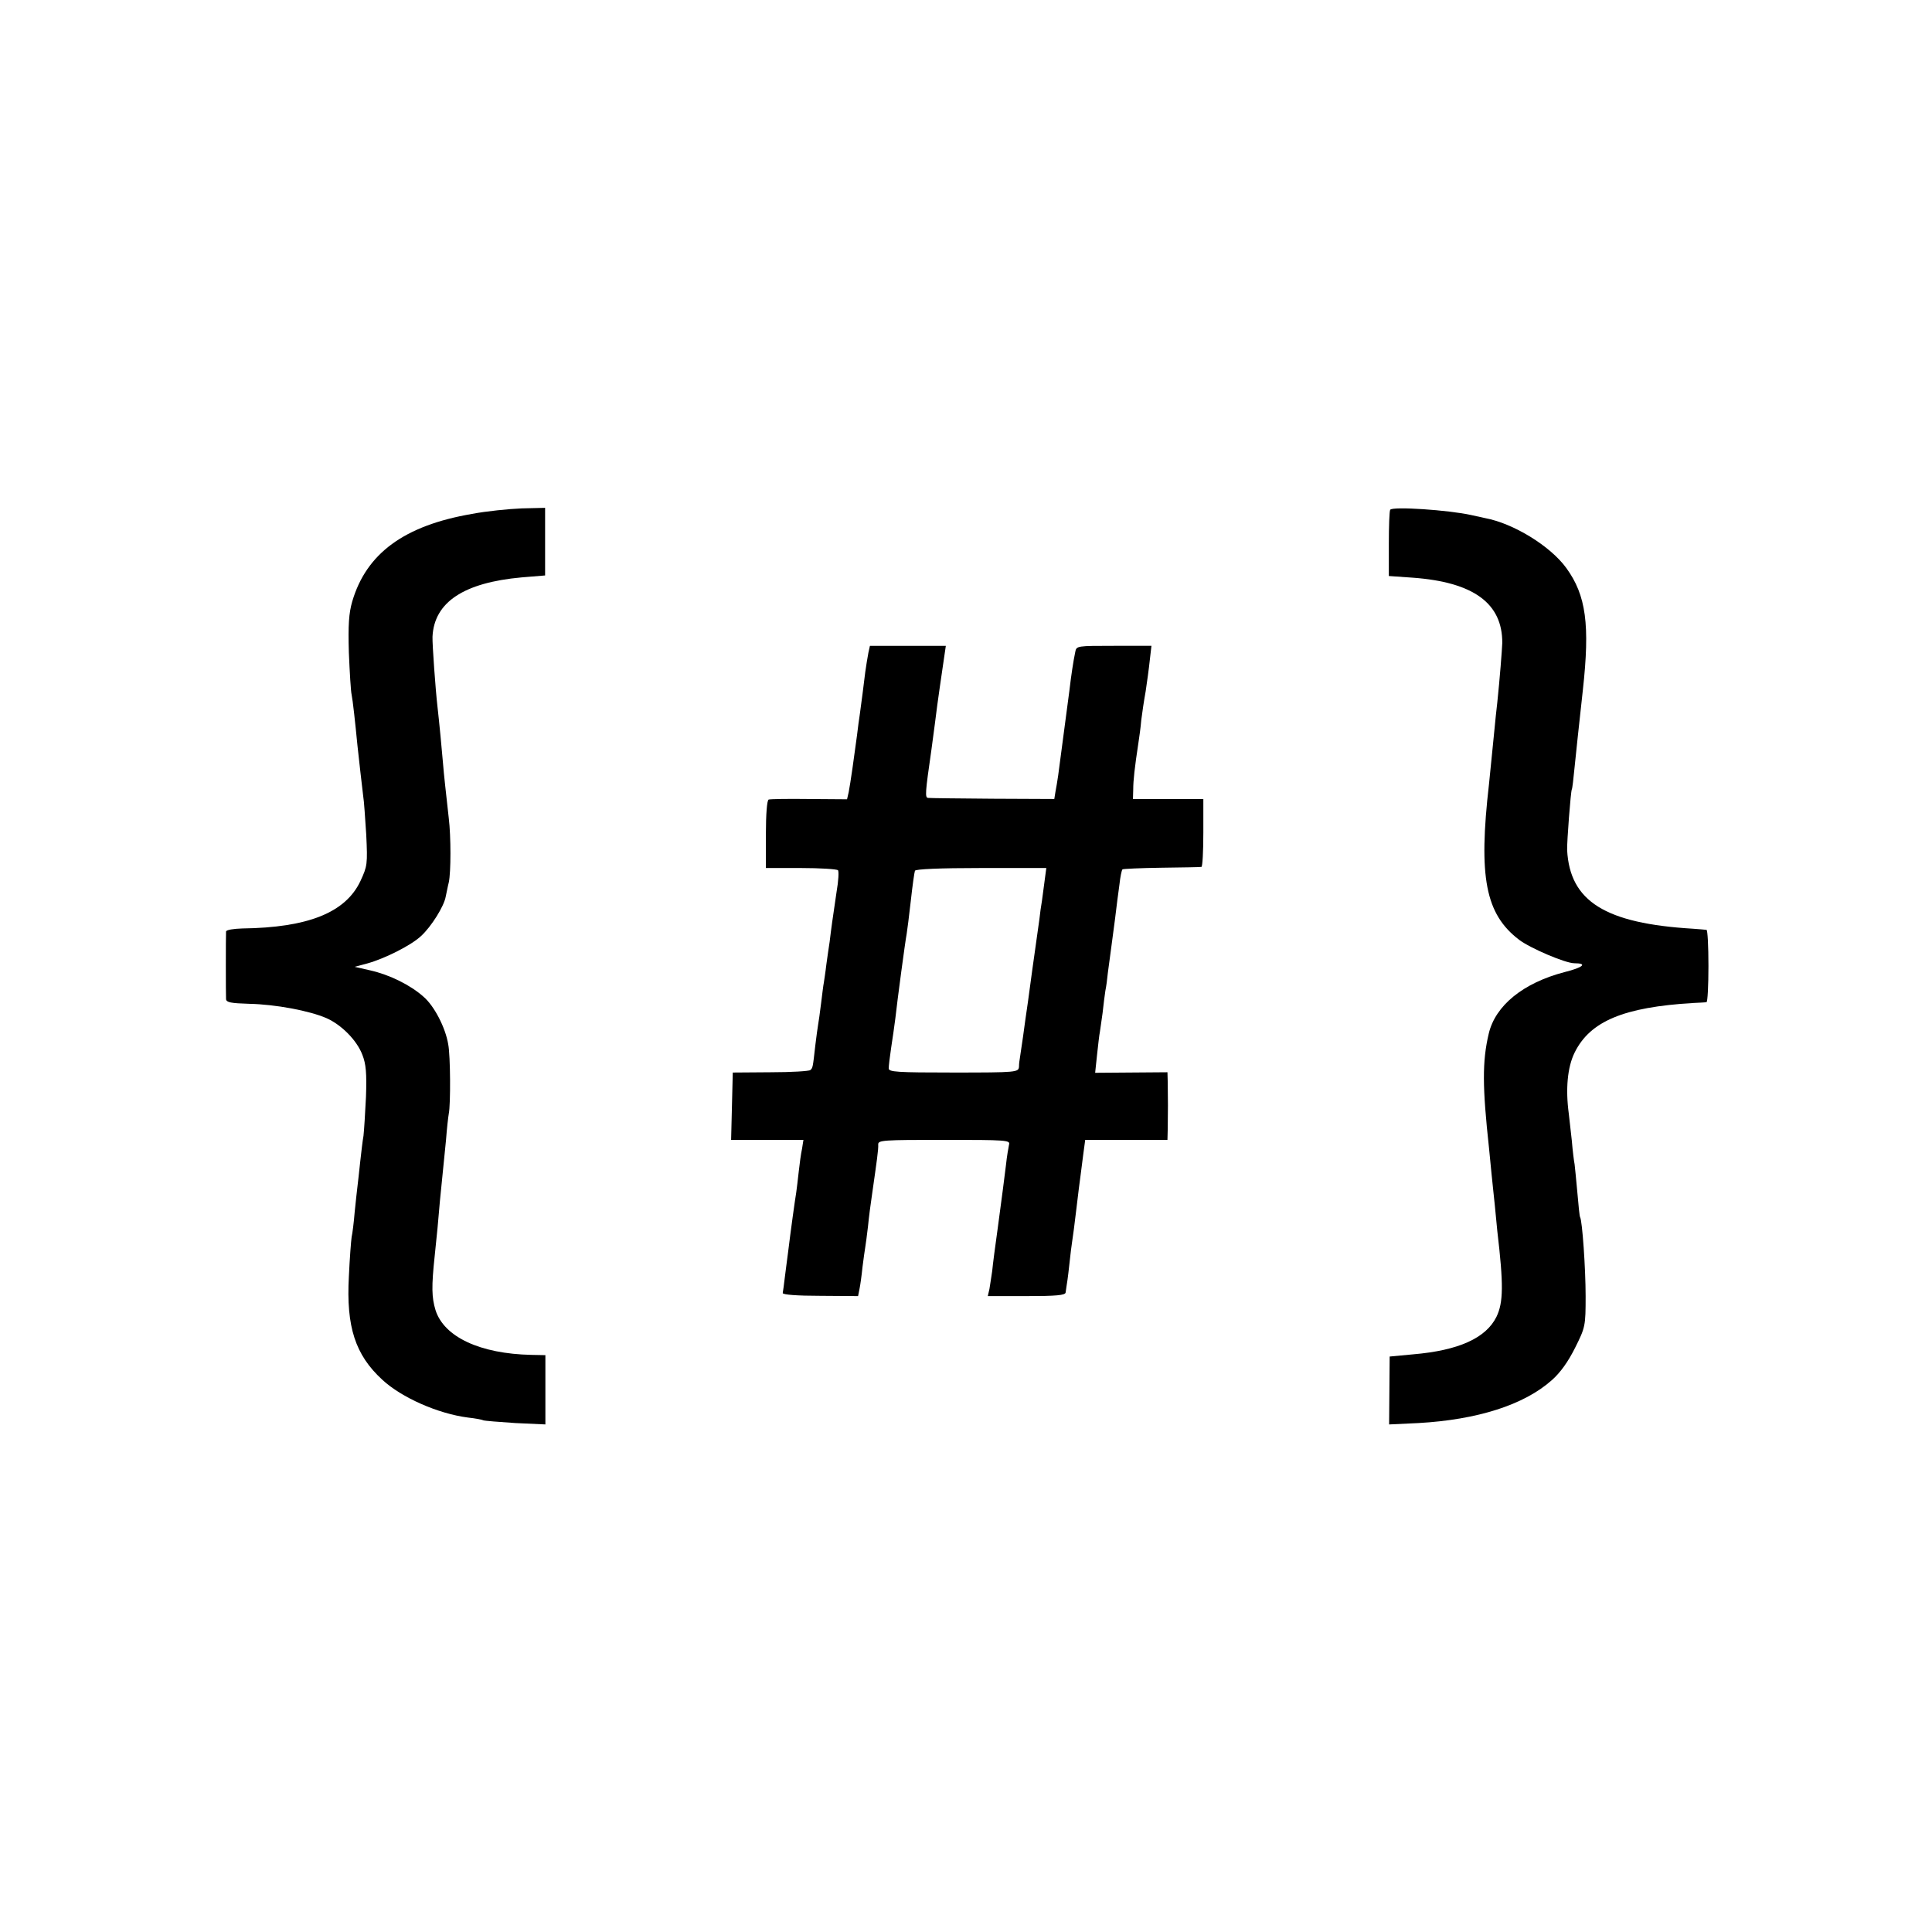 <?xml version="1.0" standalone="no"?>
<!DOCTYPE svg PUBLIC "-//W3C//DTD SVG 20010904//EN"
 "http://www.w3.org/TR/2001/REC-SVG-20010904/DTD/svg10.dtd">
<svg version="1.0" xmlns="http://www.w3.org/2000/svg"
 width="700pt" height="700pt" viewBox="0 0 700 700"
 preserveAspectRatio="xMidYMid meet">
<g transform="translate(0,700) scale(0.1,-0.1)"
fill="#000000" stroke="none">
<path d="M1710 5138 c-245 -42 -383 -143 -434 -318 -12 -42 -15 -84 -12 -185
3 -71 7 -140 10 -152 4 -19 13 -100 21 -183 4 -39 17 -152 21 -185 3 -16 7
-80 11 -140 5 -106 4 -113 -21 -167 -54 -115 -191 -169 -428 -172 -32 -1 -58
-5 -59 -11 -1 -15 -1 -228 0 -245 1 -12 18 -15 84 -17 95 -2 218 -25 280 -52
54 -24 110 -80 130 -133 13 -33 16 -66 13 -152 -3 -61 -7 -124 -9 -141 -3 -16
-8 -59 -12 -95 -4 -36 -8 -76 -10 -90 -2 -14 -6 -55 -10 -92 -3 -37 -8 -77
-11 -90 -2 -13 -7 -77 -10 -143 -10 -182 23 -284 121 -374 70 -65 202 -123
310 -137 28 -3 53 -8 56 -10 4 -2 56 -6 116 -10 l109 -5 0 125 0 126 -51 1
c-186 4 -316 65 -347 162 -14 46 -15 85 -3 197 10 94 11 108 19 200 4 41 9 91
11 110 2 19 7 69 11 110 3 41 8 84 10 95 7 34 6 210 -2 251 -10 61 -51 140
-90 173 -47 42 -122 79 -192 95 l-57 13 45 12 c65 18 160 66 196 100 36 33 83
107 89 143 3 12 7 36 11 51 8 36 8 167 0 232 -10 91 -18 160 -21 200 -3 38
-14 153 -20 205 -7 60 -19 227 -18 253 6 125 113 196 323 215 l85 7 0 123 0
122 -85 -2 c-47 -2 -128 -10 -180 -20z"/>
<path d="M5037 5153 c-3 -4 -5 -60 -5 -124 l0 -116 86 -6 c221 -16 326 -93
325 -237 -1 -26 -9 -129 -18 -215 -3 -27 -8 -70 -10 -95 -5 -55 -17 -166 -20
-200 -39 -338 -13 -472 109 -565 41 -31 168 -85 200 -85 49 0 33 -15 -35 -32
-150 -39 -251 -121 -275 -223 -24 -101 -23 -194 1 -415 2 -19 6 -61 9 -92 3
-32 9 -84 12 -115 3 -32 7 -74 9 -93 23 -195 22 -259 -3 -311 -38 -77 -137
-122 -302 -136 l-85 -8 -1 -123 -1 -123 106 5 c214 12 383 66 483 155 32 28
60 68 85 118 37 74 38 79 38 187 0 99 -12 273 -20 286 -2 3 -6 43 -10 90 -4
47 -9 93 -10 102 -2 9 -7 48 -10 85 -4 37 -9 82 -11 98 -12 89 -5 168 21 221
56 114 178 165 430 180 22 1 43 2 48 3 4 1 7 60 7 131 0 72 -3 130 -7 131 -5
1 -26 2 -48 4 -319 19 -447 99 -457 285 -1 29 13 213 17 220 2 3 6 39 10 80
10 97 10 97 30 280 26 236 12 343 -60 442 -58 80 -192 162 -295 181 -14 3 -36
8 -50 11 -81 18 -285 32 -293 19z"/>
<path d="M3146 4633 c-3 -16 -8 -46 -11 -68 -5 -42 -14 -112 -20 -155 -2 -14
-7 -47 -10 -75 -9 -69 -24 -175 -30 -205 l-6 -26 -137 1 c-75 1 -141 0 -147
-2 -6 -2 -10 -53 -10 -125 l0 -123 127 0 c70 0 130 -4 134 -8 4 -3 2 -39 -5
-79 -6 -40 -13 -90 -16 -110 -3 -21 -7 -53 -9 -70 -3 -18 -8 -55 -12 -83 -3
-27 -8 -57 -9 -65 -2 -9 -6 -43 -10 -75 -4 -33 -9 -68 -11 -79 -2 -10 -6 -43
-10 -74 -9 -80 -9 -81 -18 -89 -4 -4 -69 -8 -144 -8 l-137 -1 -3 -122 -3 -122
131 0 131 0 -5 -32 c-4 -18 -9 -55 -12 -83 -3 -27 -7 -61 -9 -75 -4 -23 -20
-138 -30 -220 -3 -19 -7 -57 -11 -85 -3 -27 -7 -54 -8 -60 0 -6 53 -10 136
-10 l137 -1 5 25 c3 14 8 50 11 80 4 30 8 62 10 72 2 10 6 44 10 76 3 32 10
85 15 118 17 119 23 160 22 178 -1 16 17 17 239 17 224 0 240 -1 235 -17 -2
-10 -8 -43 -11 -73 -9 -73 -12 -95 -30 -230 -9 -63 -18 -133 -20 -155 -3 -22
-8 -51 -10 -65 l-6 -26 141 0 c107 0 140 3 141 13 1 7 2 16 3 21 1 4 6 38 10
76 4 38 9 79 11 90 2 12 9 64 15 116 6 52 13 106 15 120 2 14 6 49 10 78 l7
52 149 0 149 0 1 40 c1 51 1 120 0 168 l-1 37 -131 -1 -131 -1 7 66 c4 36 8
73 10 81 1 8 6 40 10 70 3 30 8 66 10 80 3 14 7 43 9 65 7 50 13 98 26 195 5
41 12 98 16 125 3 28 8 52 11 55 2 2 66 5 141 6 75 1 140 2 145 3 4 0 7 56 7
124 l0 122 -127 0 -128 0 1 35 c0 32 5 78 19 170 3 19 8 55 10 80 3 25 10 72
16 105 5 33 12 84 15 113 l6 52 -136 0 c-133 0 -136 0 -140 -22 -7 -33 -15
-86 -21 -138 -5 -38 -13 -100 -41 -310 -3 -19 -7 -46 -10 -60 l-4 -25 -223 1
c-122 1 -227 2 -234 3 -12 1 -11 16 12 176 8 61 18 133 21 160 4 28 12 87 19
133 l12 82 -138 0 -137 0 -6 -27z m639 -823 c-3 -25 -8 -58 -10 -75 -3 -16 -7
-46 -9 -65 -3 -19 -14 -102 -26 -185 -11 -82 -22 -163 -25 -180 -3 -25 -12
-87 -20 -140 -1 -5 -3 -19 -3 -30 -2 -20 -7 -21 -237 -21 -206 0 -235 2 -235
15 0 9 4 43 9 76 5 33 12 80 15 105 7 64 36 281 41 306 2 12 9 66 15 120 6 55
13 104 15 109 1 6 90 10 239 10 l237 0 -6 -45z"/>
</g>
</svg>
